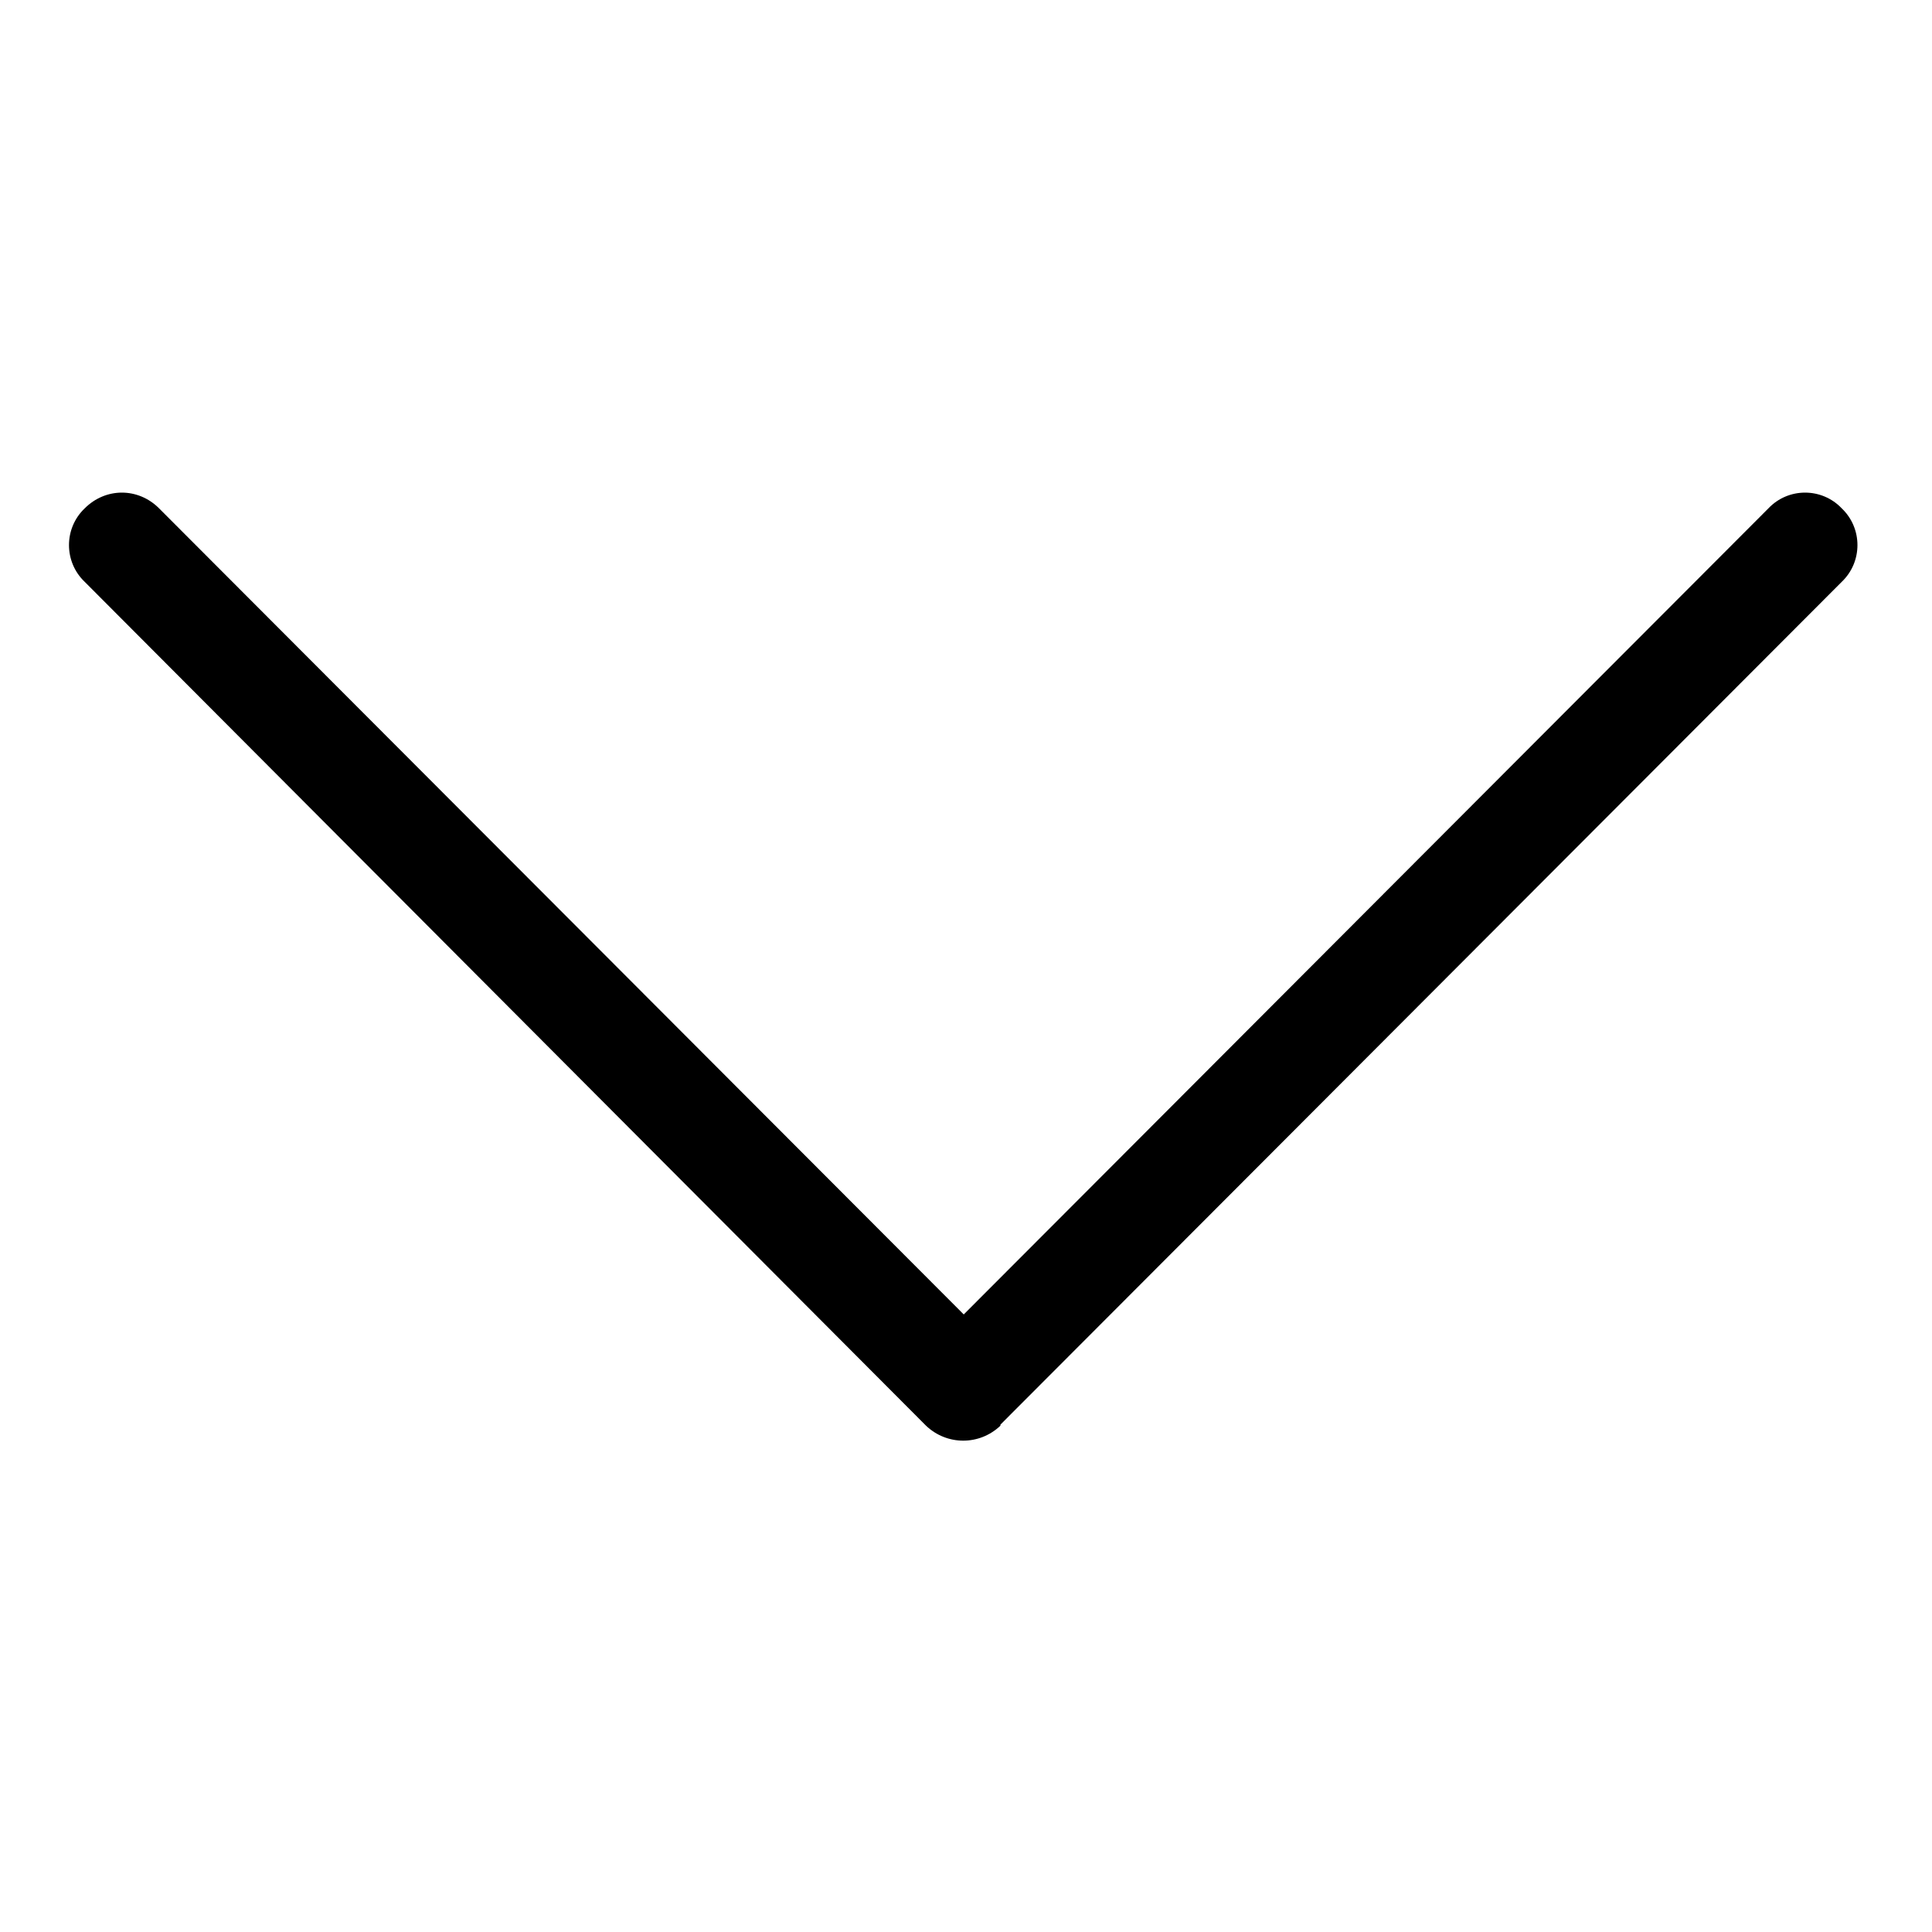 <svg xmlns="http://www.w3.org/2000/svg" xmlns:xlink="http://www.w3.org/1999/xlink" width="500" zoomAndPan="magnify" viewBox="0 0 375 375" height="500" preserveAspectRatio="xMidYMid meet" version="1.0"><path fill="#000000" d="M 30.879 98.672 C 26.812 94.598 20.508 94.598 16.441 98.672 C 12.375 102.543 12.375 109.062 16.441 112.934 L 179.742 276.727 C 183.809 280.598 190.113 280.598 194.18 276.727 L 194.18 276.523 L 357.48 112.934 C 361.547 109.062 361.547 102.543 357.48 98.672 C 353.617 94.598 347.109 94.598 343.246 98.672 L 187.062 255.133 Z M 30.879 98.672 " fill-opacity="1" fill-rule="nonzero"/></svg>